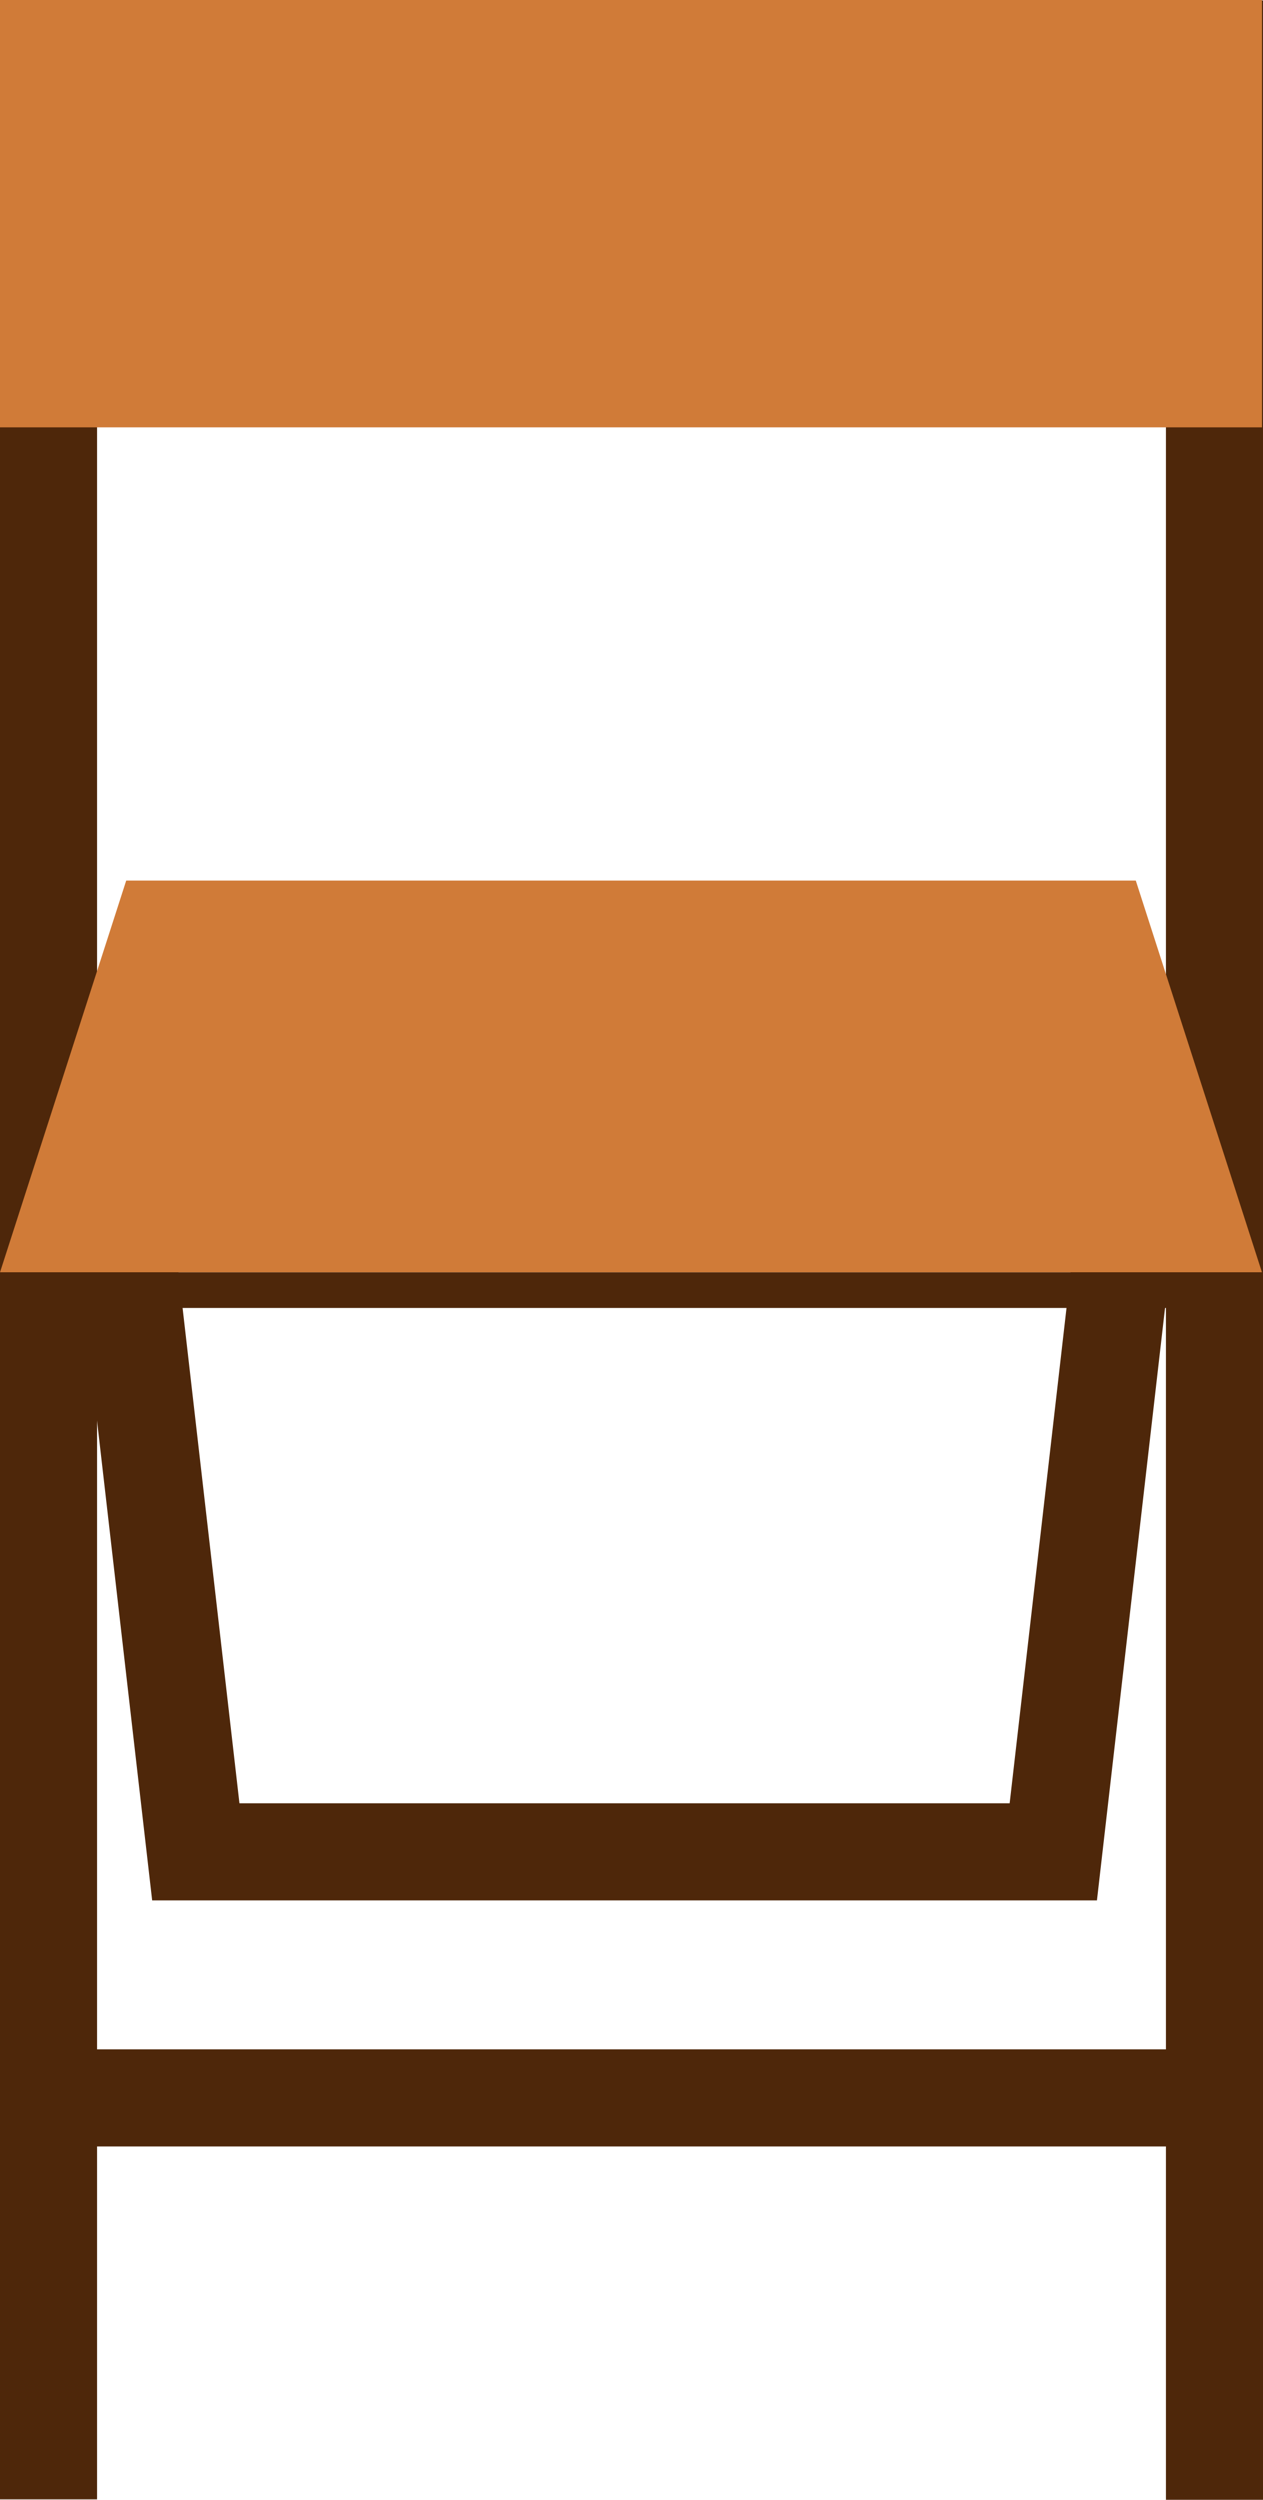 <svg xmlns="http://www.w3.org/2000/svg" viewBox="0 0 40.44 80">
  <defs>
    <style>
      .cls-1 {
        fill: #4e270a;
      }

      .cls-2 {
        fill: #d07b38;
      }
    </style>
  </defs>
  <g id="d4" transform="translate(-46 -954)">
    <path id="Path_4027" data-name="Path 4027" class="cls-1" d="M236.551,256.562l2.8-24.348-3.108-.414-2.487,21.654H209.095L206.608,231.8l-3.108.414,2.8,24.348h30.254Z" transform="translate(-155.428 758.256)"/>
    <rect id="Rectangle_716" data-name="Rectangle 716" class="cls-1" width="3.108" height="79.986" transform="translate(46 954)"/>
    <rect id="Rectangle_717" data-name="Rectangle 717" class="cls-1" width="3.108" height="79.986" transform="translate(86.44 1034) rotate(180)"/>
    <path id="Path_4028" data-name="Path 4028" class="cls-2" d="M237.867,224.2H205.541L201.5,236.737h40.407Z" transform="translate(-155.5 757.981)"/>
    <path id="Path_4029" data-name="Path 4029" class="cls-2" d="M221.911,197H201.5v13.676h40.407V197Z" transform="translate(-155.5 757)"/>
    <rect id="Rectangle_718" data-name="Rectangle 718" class="cls-1" width="40.407" height="1.14" transform="translate(46 994.718)"/>
    <rect id="Rectangle_719" data-name="Rectangle 719" class="cls-1" width="38.335" height="3.108" transform="translate(47.554 1019.584)"/>
  </g>
</svg>
